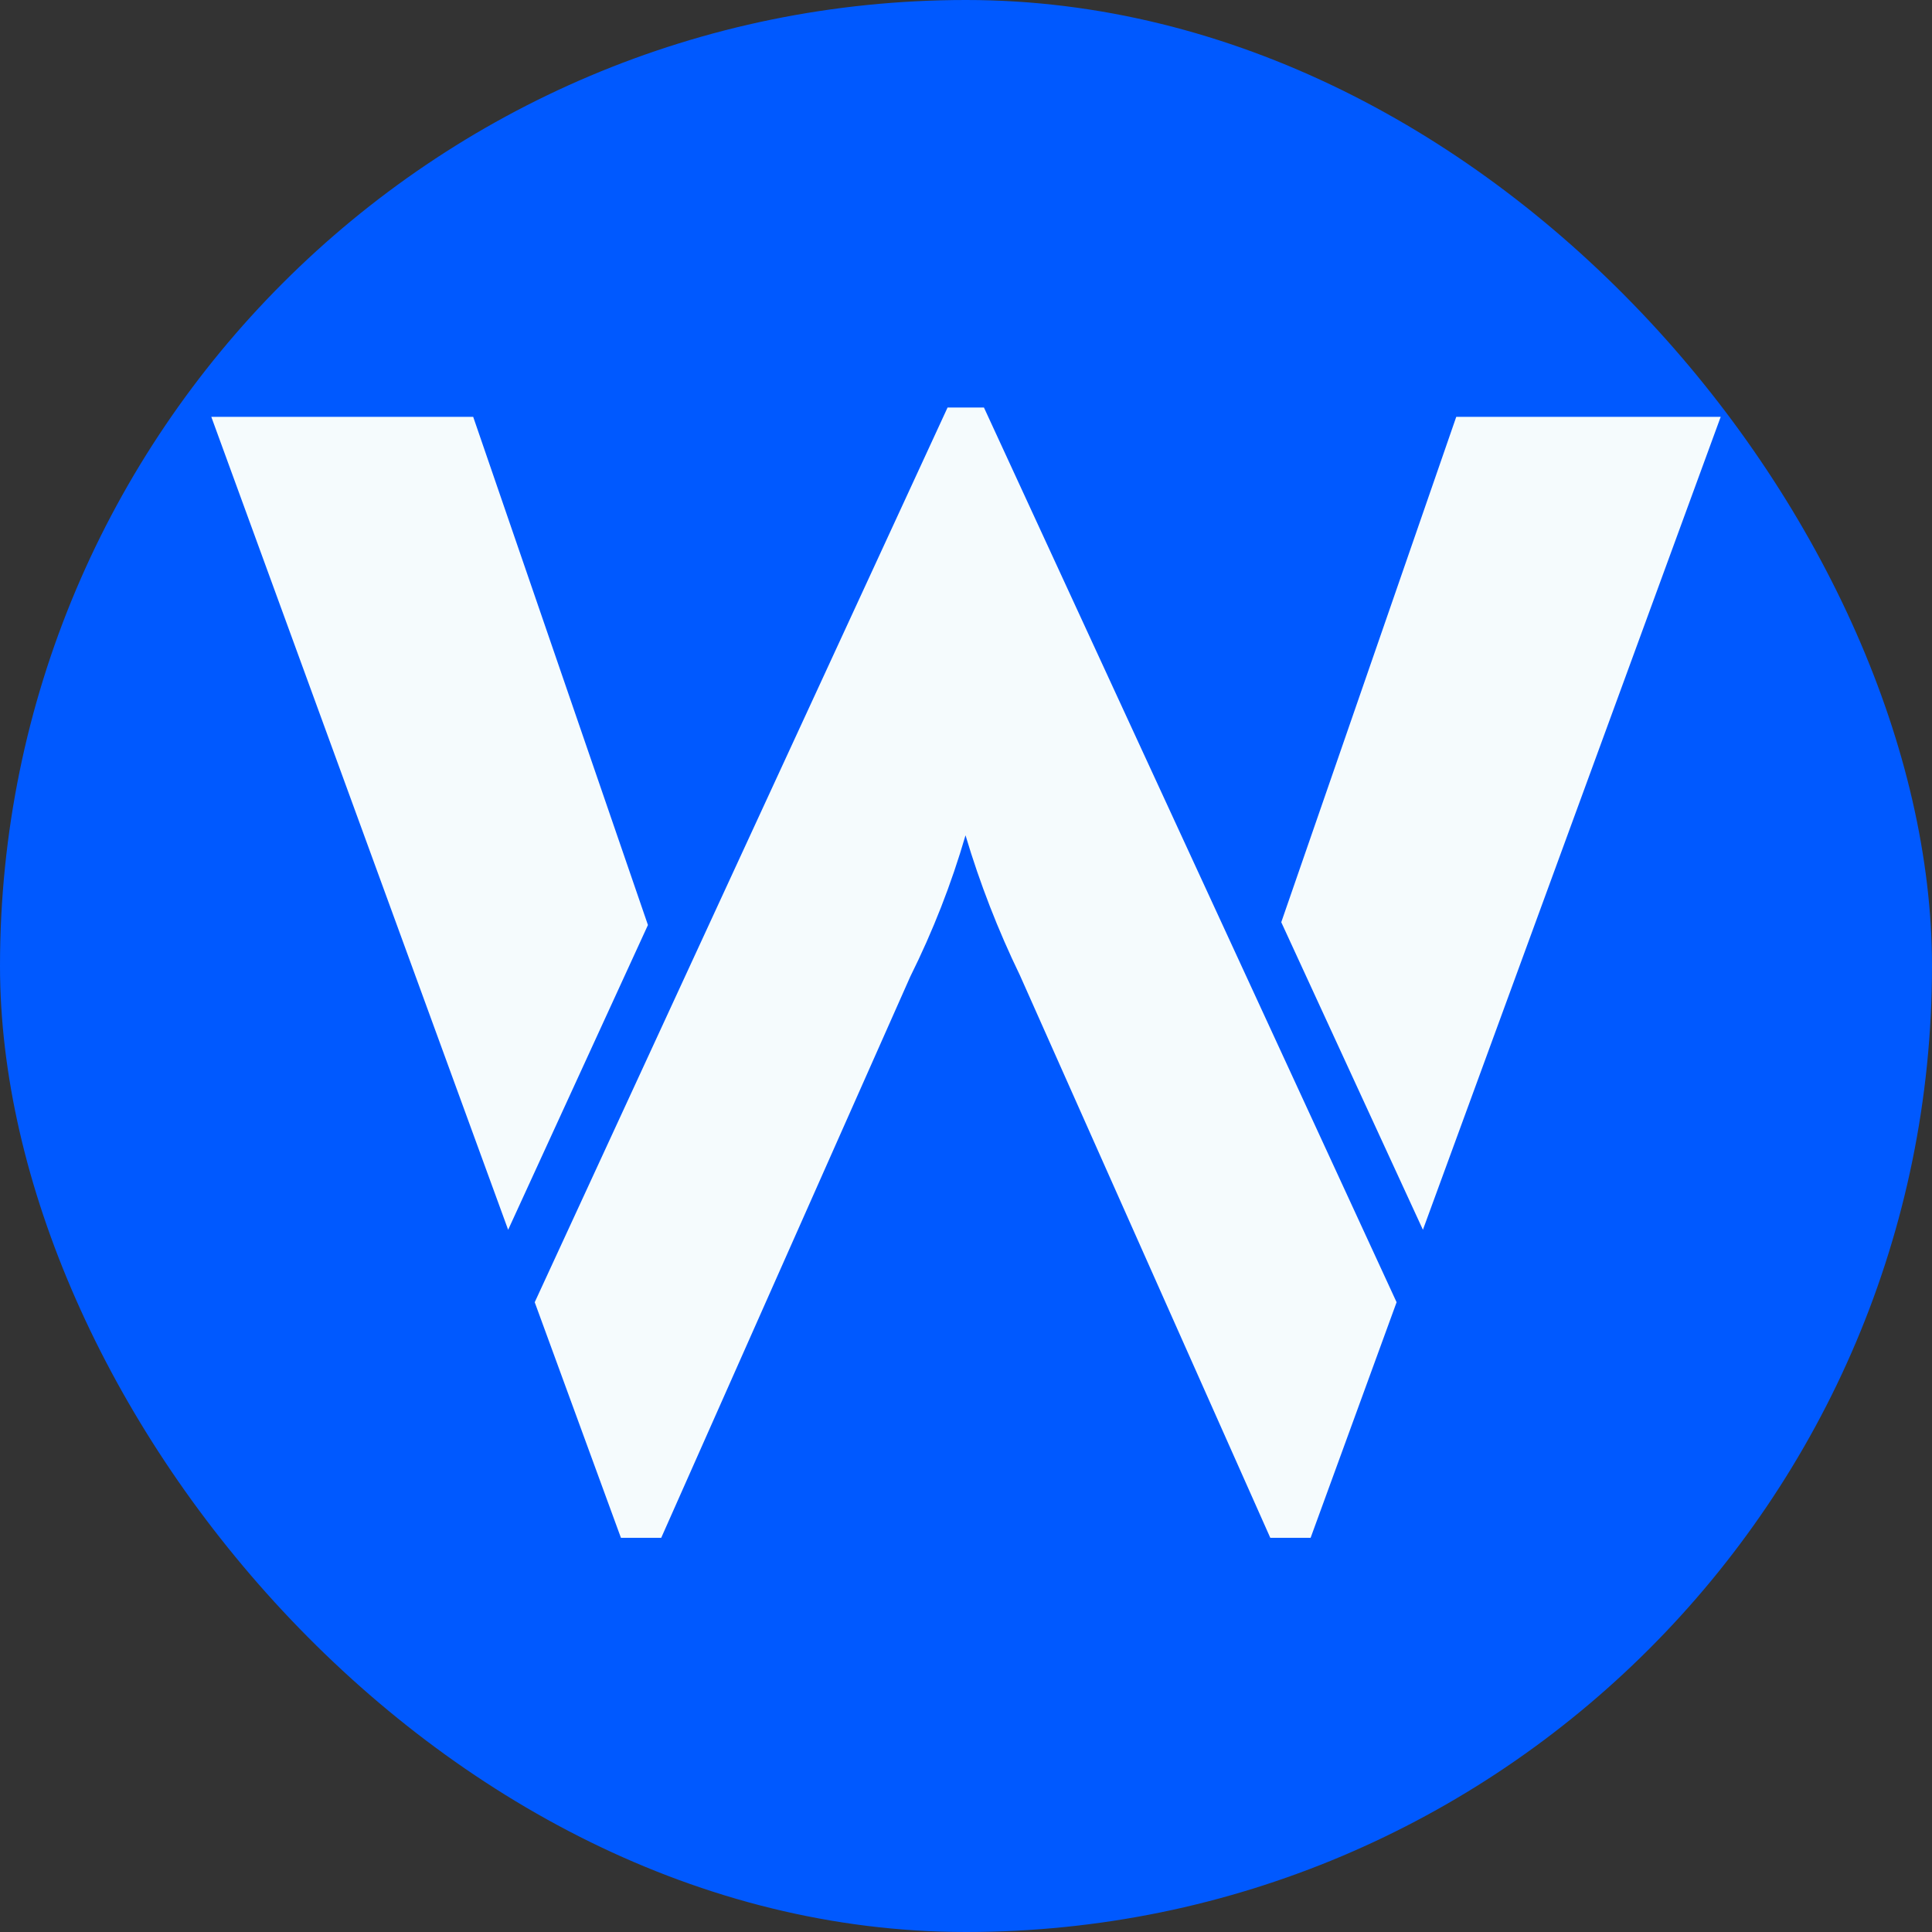 <svg width="56" height="56" viewBox="0 0 56 56" fill="none" xmlns="http://www.w3.org/2000/svg">
<rect x="0" y="0" width="56" height="56" fill="#333333" stroke="none"/>
<rect width="56" height="56" rx="28" fill="#0059FF"/>
<path d="M27.466 11.812L15.499 37.746L17.998 44.574H19.166L26.386 28.305C27.04 26.991 27.576 25.621 27.986 24.212C28.401 25.603 28.927 26.958 29.56 28.264L36.82 44.574H37.989L40.481 37.746L28.52 11.812H27.466ZM13.716 12.083H6.125L14.729 35.646L18.781 26.812L13.716 12.083ZM37.138 26.731L41.244 35.646L49.875 12.083H42.21L37.138 26.731Z" fill="#F5FBFD"/>
</svg>
